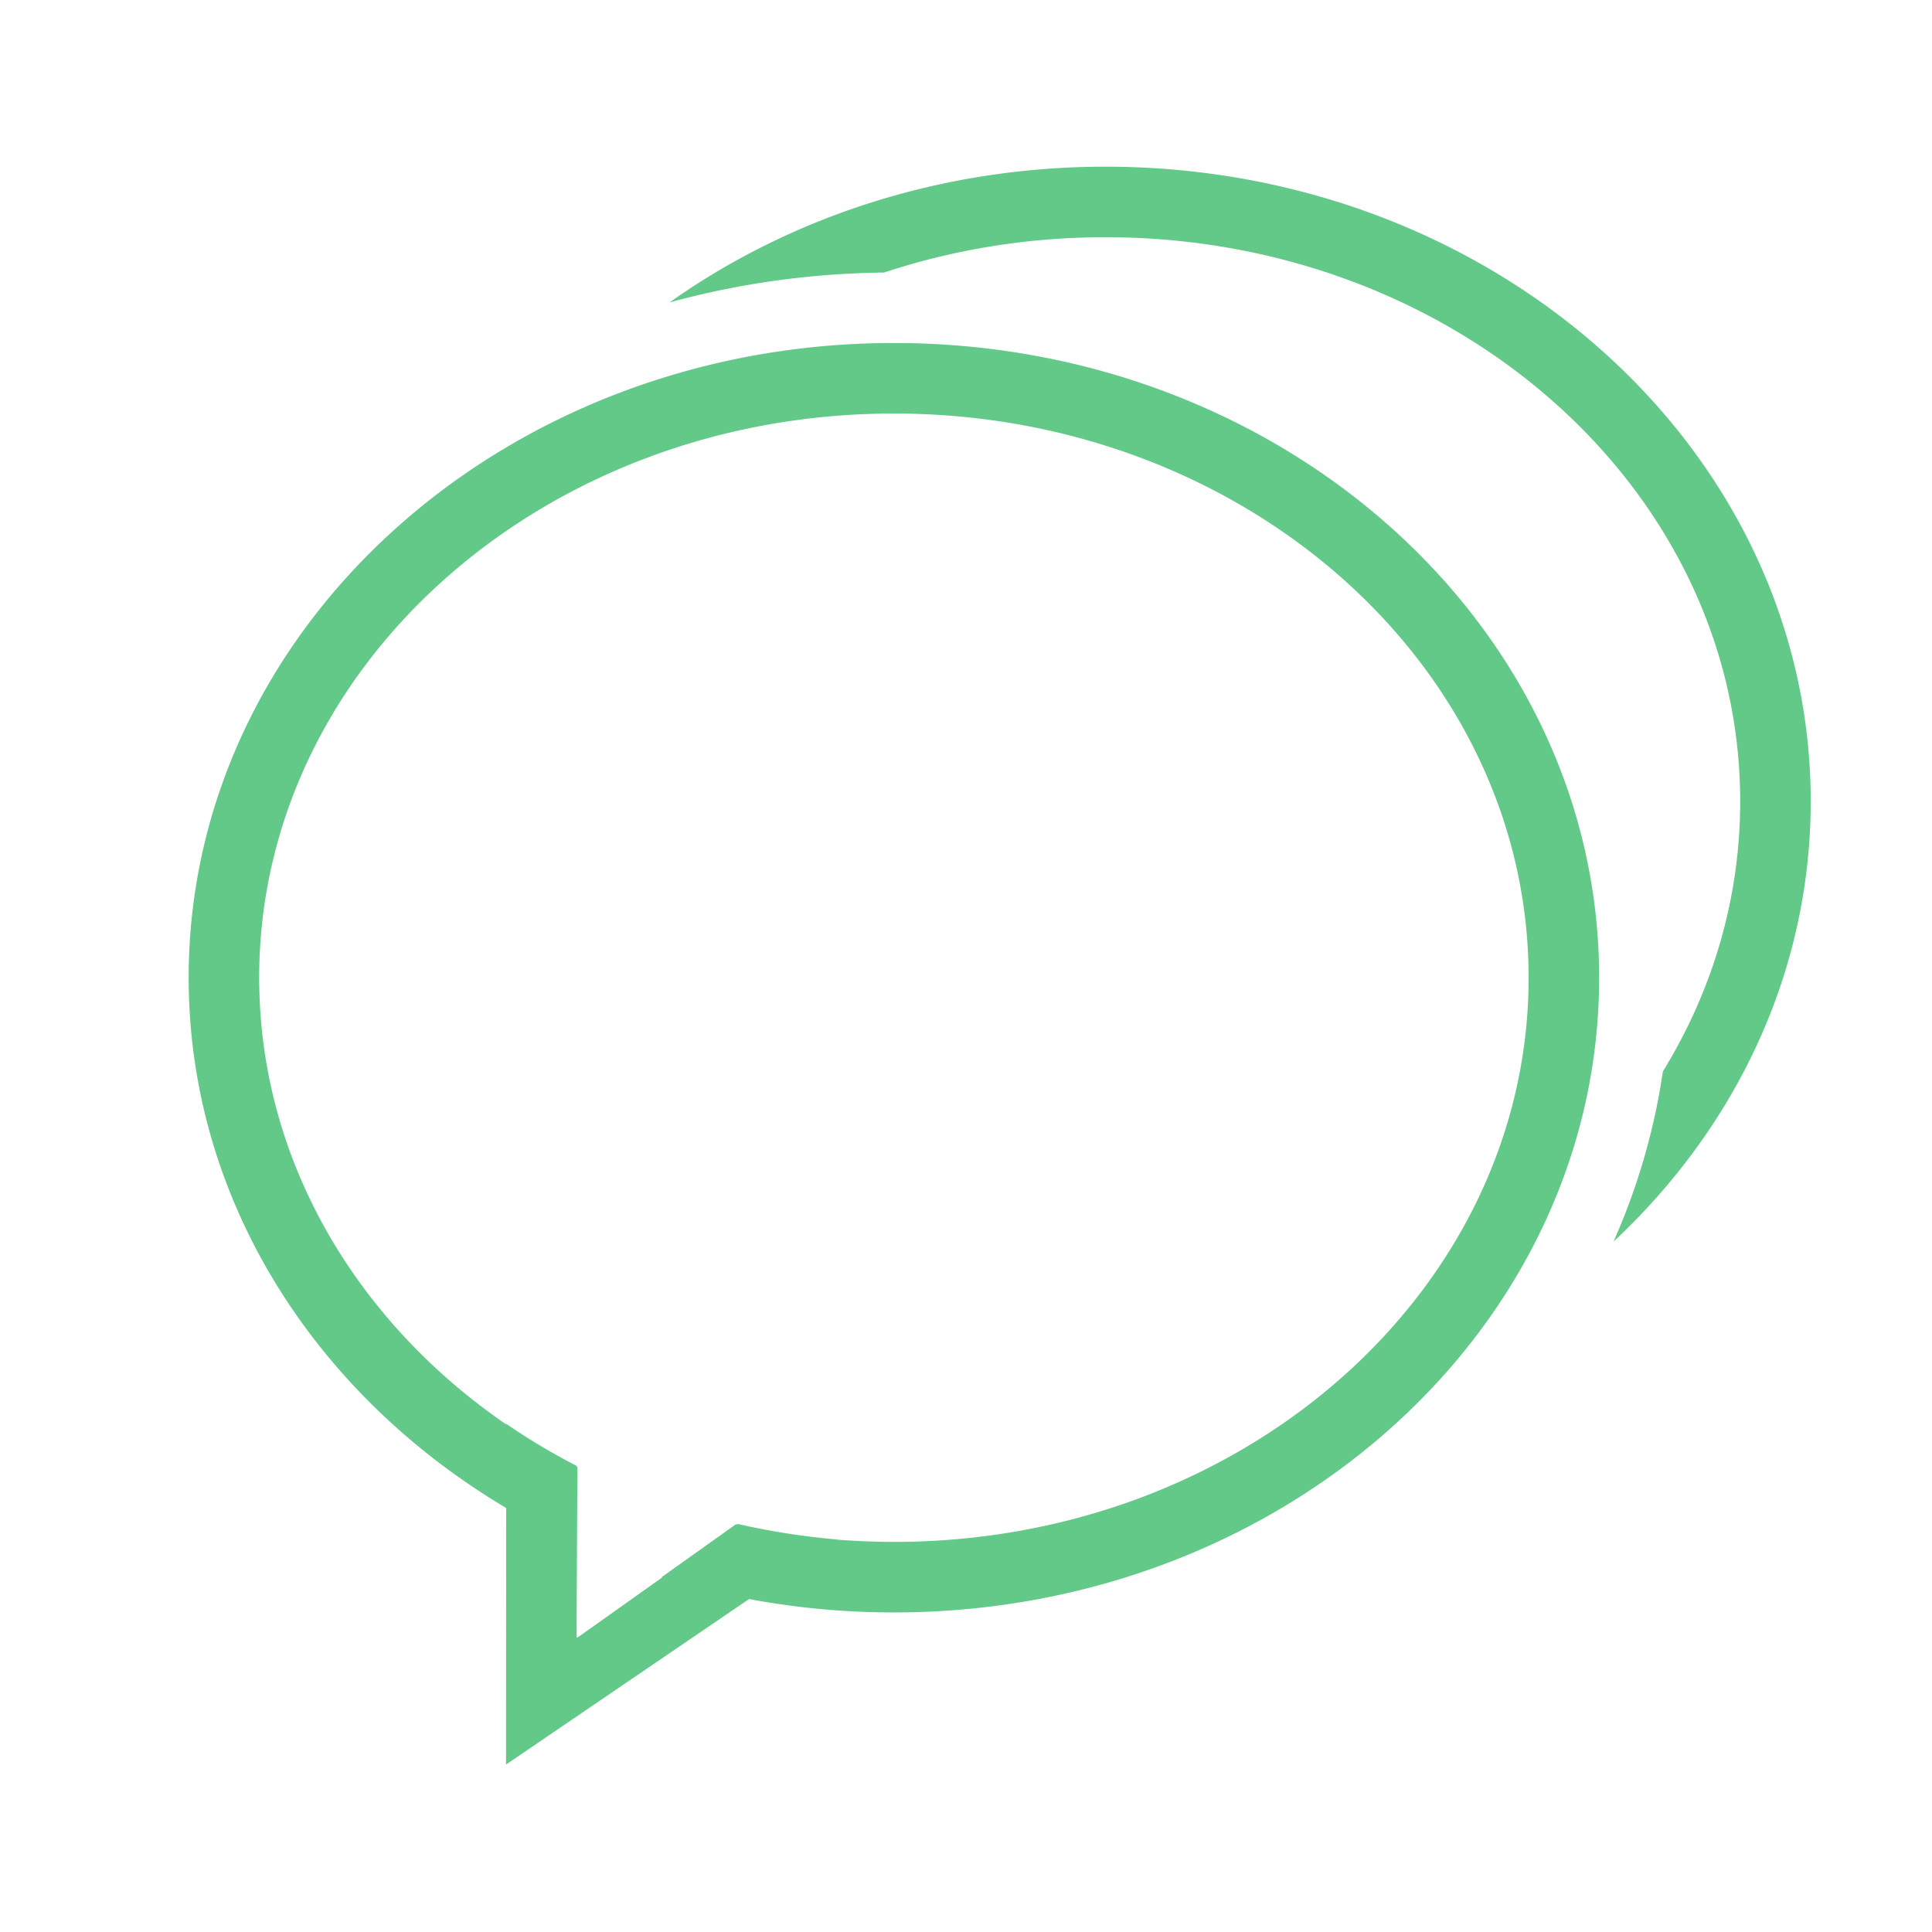 <?xml version="1.0" standalone="no"?><!DOCTYPE svg PUBLIC "-//W3C//DTD SVG 1.1//EN" "http://www.w3.org/Graphics/SVG/1.1/DTD/svg11.dtd"><svg class="icon" width="200px" height="200.00px" viewBox="0 0 1024 1024" version="1.1" xmlns="http://www.w3.org/2000/svg"><path fill="#62C989" d="M473.789 181.798c-206.438 0-373.791 150.617-373.791 336.412 0 117.47 66.9 220.877 168.28 281.046l-0.074 135.992 128.829-87.73c24.774 4.654 50.447 7.105 76.756 7.105 206.439 0 373.791-150.617 373.791-336.412S680.229 181.798 473.789 181.798z m0 635.445c-2.193 0-4.379-0.028-6.561-0.068-0.973-0.017-1.943-0.042-2.914-0.067-0.903-0.024-1.804-0.053-2.705-0.084a390.053 390.053 0 0 1-18.307-1.016l0.115-0.079c-17.932-1.533-35.44-4.359-52.49-8.208l-0.4 0.284c-0.16-0.036-0.318-0.076-0.478-0.112l-39.377 28.046c0.116 0.036 0.231 0.075 0.348 0.112l-44.828 31.822-0.002-0.253-0.609 0.434 0.236-46.505-0.022-2.742 0.036 0.016 0.21-41.365c-0.194-0.099-0.39-0.195-0.583-0.294l-0.003-0.309a344.356 344.356 0 0 1-37.156-22.199v0.314c-72.397-49.721-121.368-125.082-129.667-210.784-0.034-0.348-0.063-0.697-0.096-1.045a268.632 268.632 0 0 1-0.321-3.718c-0.04-0.505-0.076-1.01-0.114-1.516a257.186 257.186 0 0 1-0.32-5 259.125 259.125 0 0 1-0.153-3.191c-0.025-0.579-0.051-1.157-0.072-1.736-0.04-1.118-0.07-2.238-0.097-3.359-0.012-0.51-0.029-1.02-0.038-1.531-0.029-1.624-0.047-3.25-0.047-4.88 0-165.152 150.617-299.033 336.412-299.033S810.201 353.058 810.201 518.21 659.584 817.243 473.789 817.243zM585.928 88.348c-87.215 0-167.453 26.884-231.044 71.945 36.051-9.885 74.188-15.396 113.668-15.844 36.546-12.096 76.088-18.722 117.375-18.722 185.795 0 336.41 133.883 336.41 299.035 0 51.862-14.86 100.636-40.991 143.154-4.598 31.461-13.5 61.685-26.151 90.168 64.72-60.486 104.521-142.719 104.521-233.322 0.002-185.796-167.35-336.414-373.788-336.414z" /></svg>
